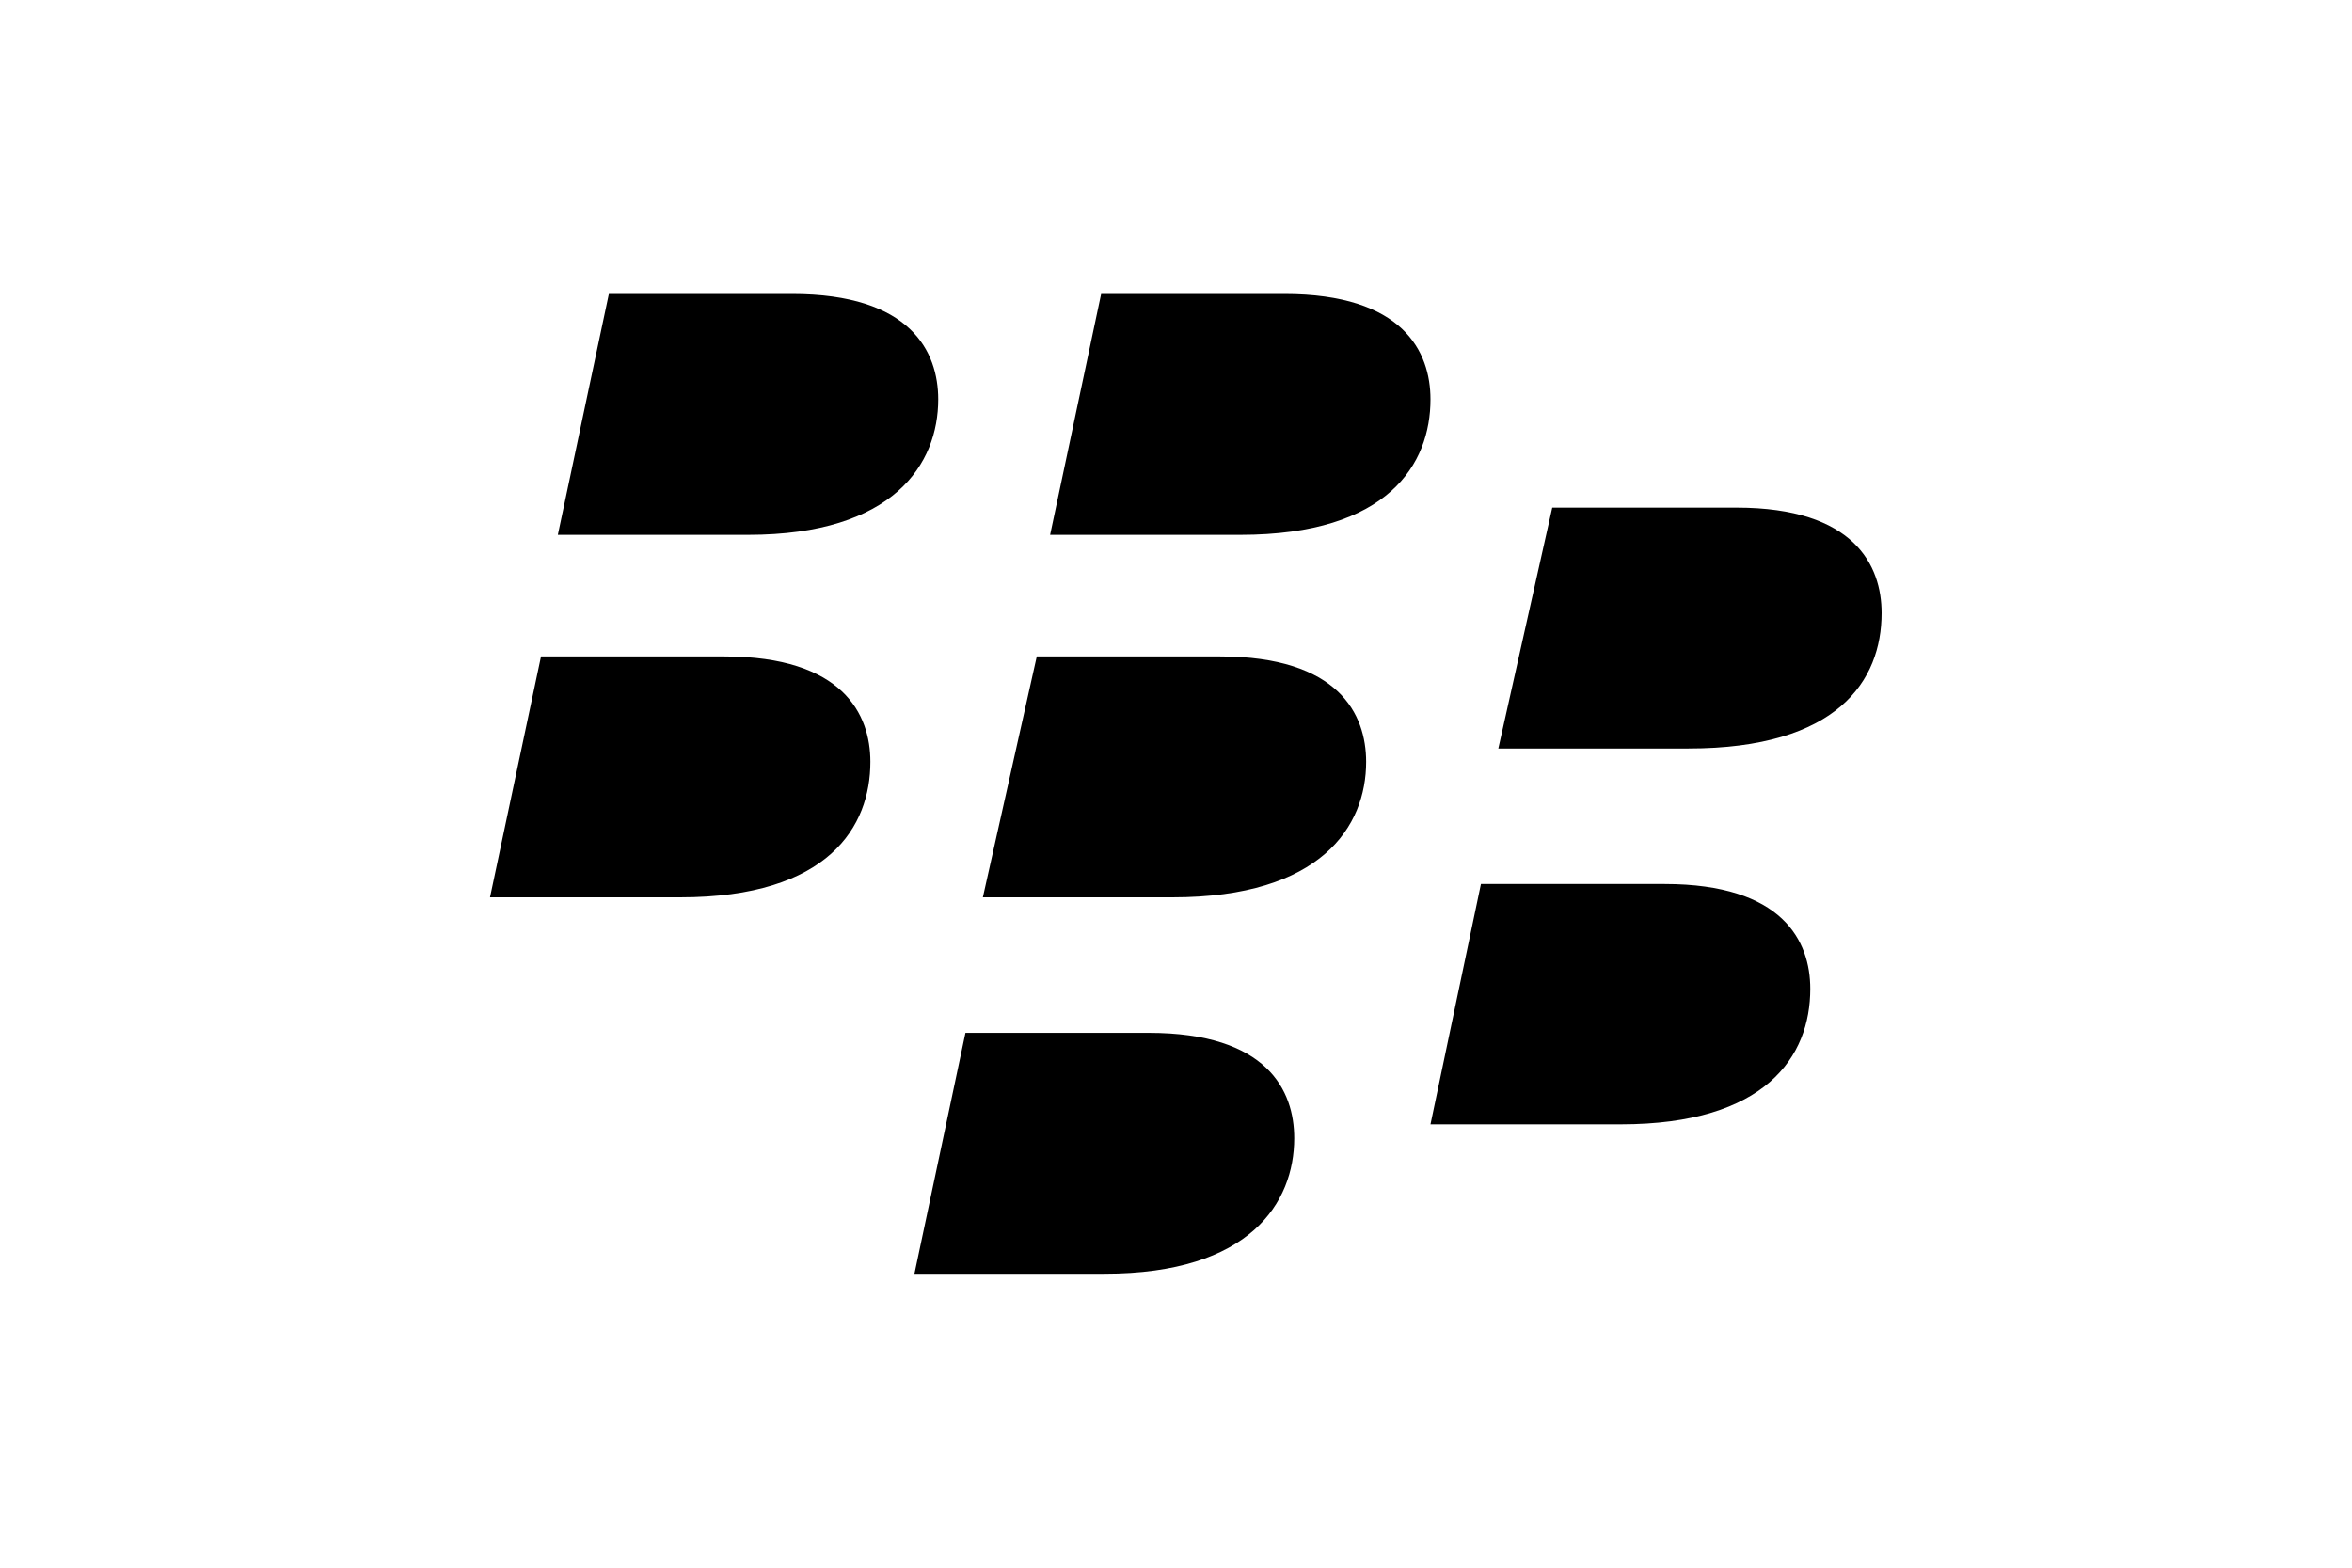 <?xml version="1.0" encoding="UTF-8"?>
<svg width="120px" height="80px" viewBox="0 0 120 80" version="1.1" xmlns="http://www.w3.org/2000/svg" xmlns:xlink="http://www.w3.org/1999/xlink">
    <title>function-key/q10/blackberry</title>
    <g id="function-key/q10/blackberry" stroke="none" stroke-width="1" fill="none" fill-rule="evenodd">
        <path d="M49.258,52.707 L46.655,65 L56.358,65 C63.784,65 66.032,61.365 66.032,58.085 C66.032,55.662 64.672,52.707 58.607,52.707 L49.258,52.707 Z M75.558,45.112 L72.984,57.376 L82.688,57.376 C90.084,57.376 92.361,53.918 92.361,50.461 C92.361,48.037 90.971,45.112 84.936,45.112 L75.558,45.112 L75.558,45.112 Z M52.897,33.499 L50.146,45.792 L59.819,45.792 C67.423,45.792 69.701,42.158 69.701,38.877 C69.701,36.454 68.31,33.499 62.245,33.499 L52.867,33.499 L52.897,33.499 Z M27.603,33.499 L25,45.792 L34.703,45.792 C42.306,45.792 44.407,42.158 44.407,38.877 C44.407,36.454 43.016,33.499 36.951,33.499 L27.603,33.499 L27.603,33.499 Z M79.197,25.904 L76.445,38.197 L86.149,38.197 C93.752,38.197 96,34.74 96,31.283 C96,28.86 94.61,25.904 88.604,25.904 L79.197,25.904 L79.197,25.904 Z M56.18,15 L53.577,27.293 L63.281,27.293 C70.854,27.293 72.984,23.658 72.984,20.379 C72.984,17.955 71.594,15 65.53,15 L56.18,15 L56.18,15 Z M31.064,15 L28.461,27.293 L38.164,27.293 C45.619,27.293 47.868,23.658 47.868,20.379 C47.868,17.955 46.477,15 40.413,15 L31.064,15 L31.064,15 Z" id="Fill-1" fill="#000000"></path>
    </g>
</svg>